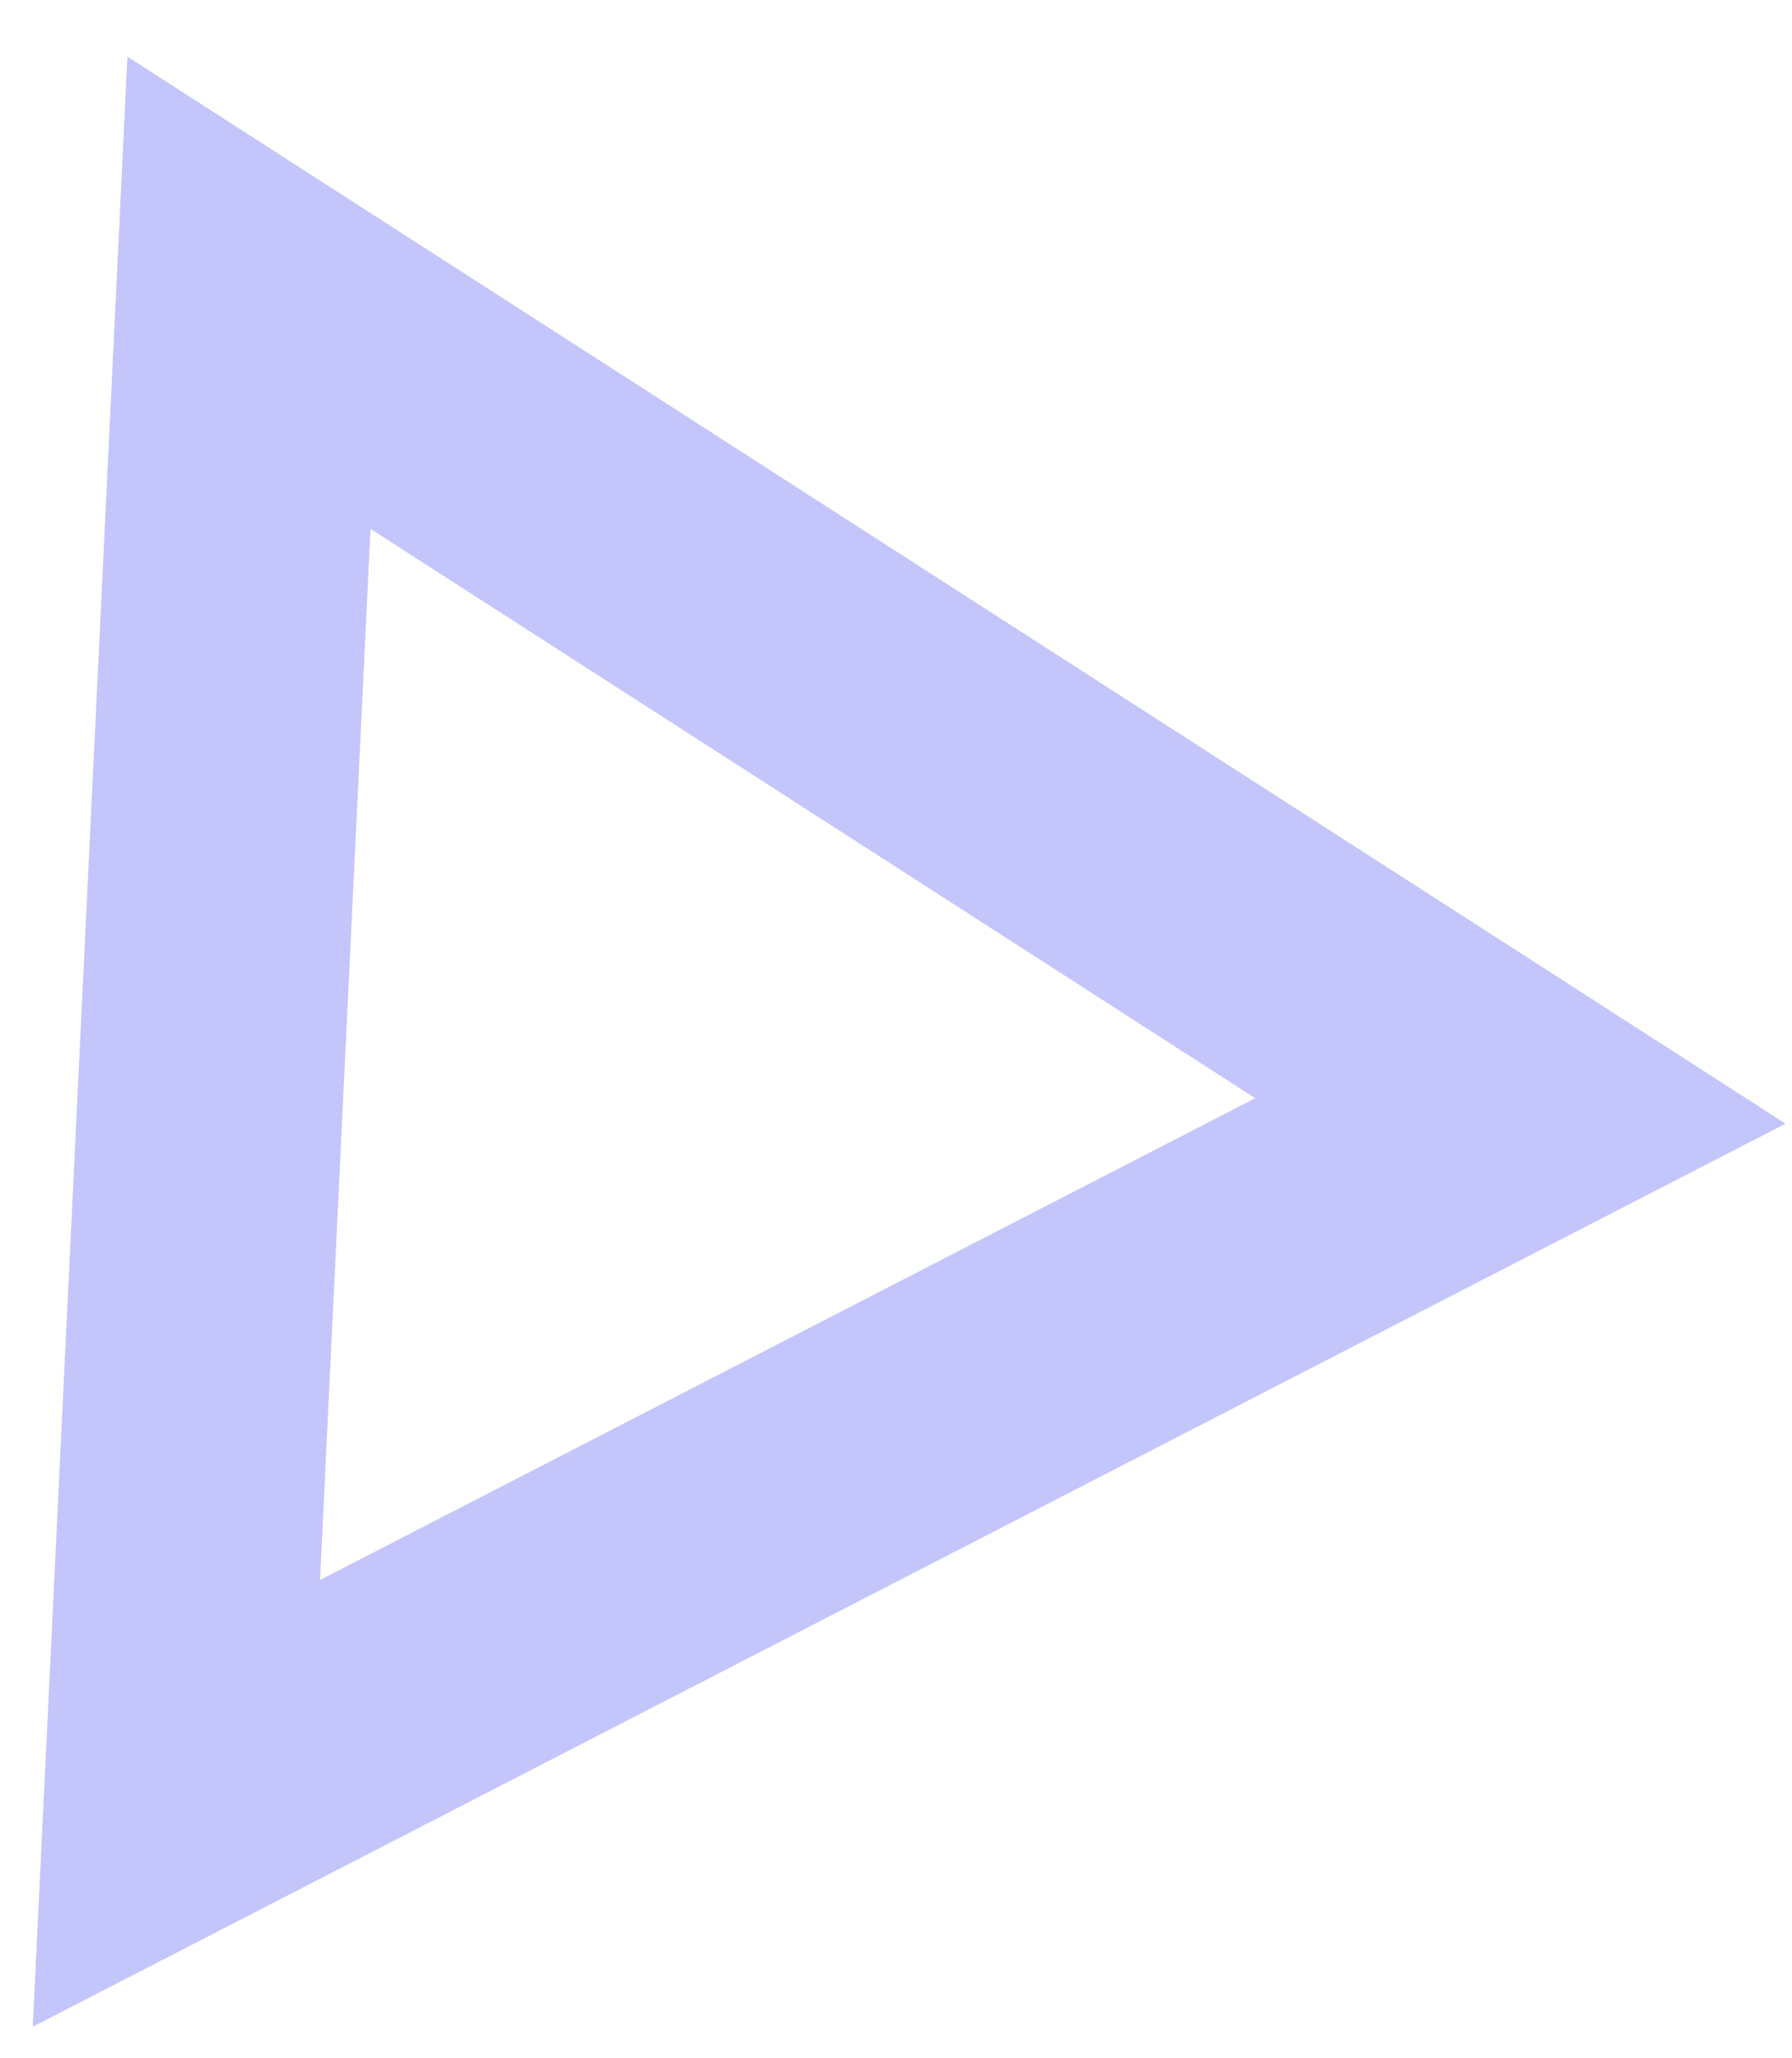 <svg width="27" height="31" viewBox="0 0 27 31" fill="none" xmlns="http://www.w3.org/2000/svg">
<path d="M2.658 27.161L3.751 4.409L22.908 16.732L2.658 27.161Z" stroke="#BEBFFA" stroke-opacity="0.9" stroke-width="4"/>
</svg>
